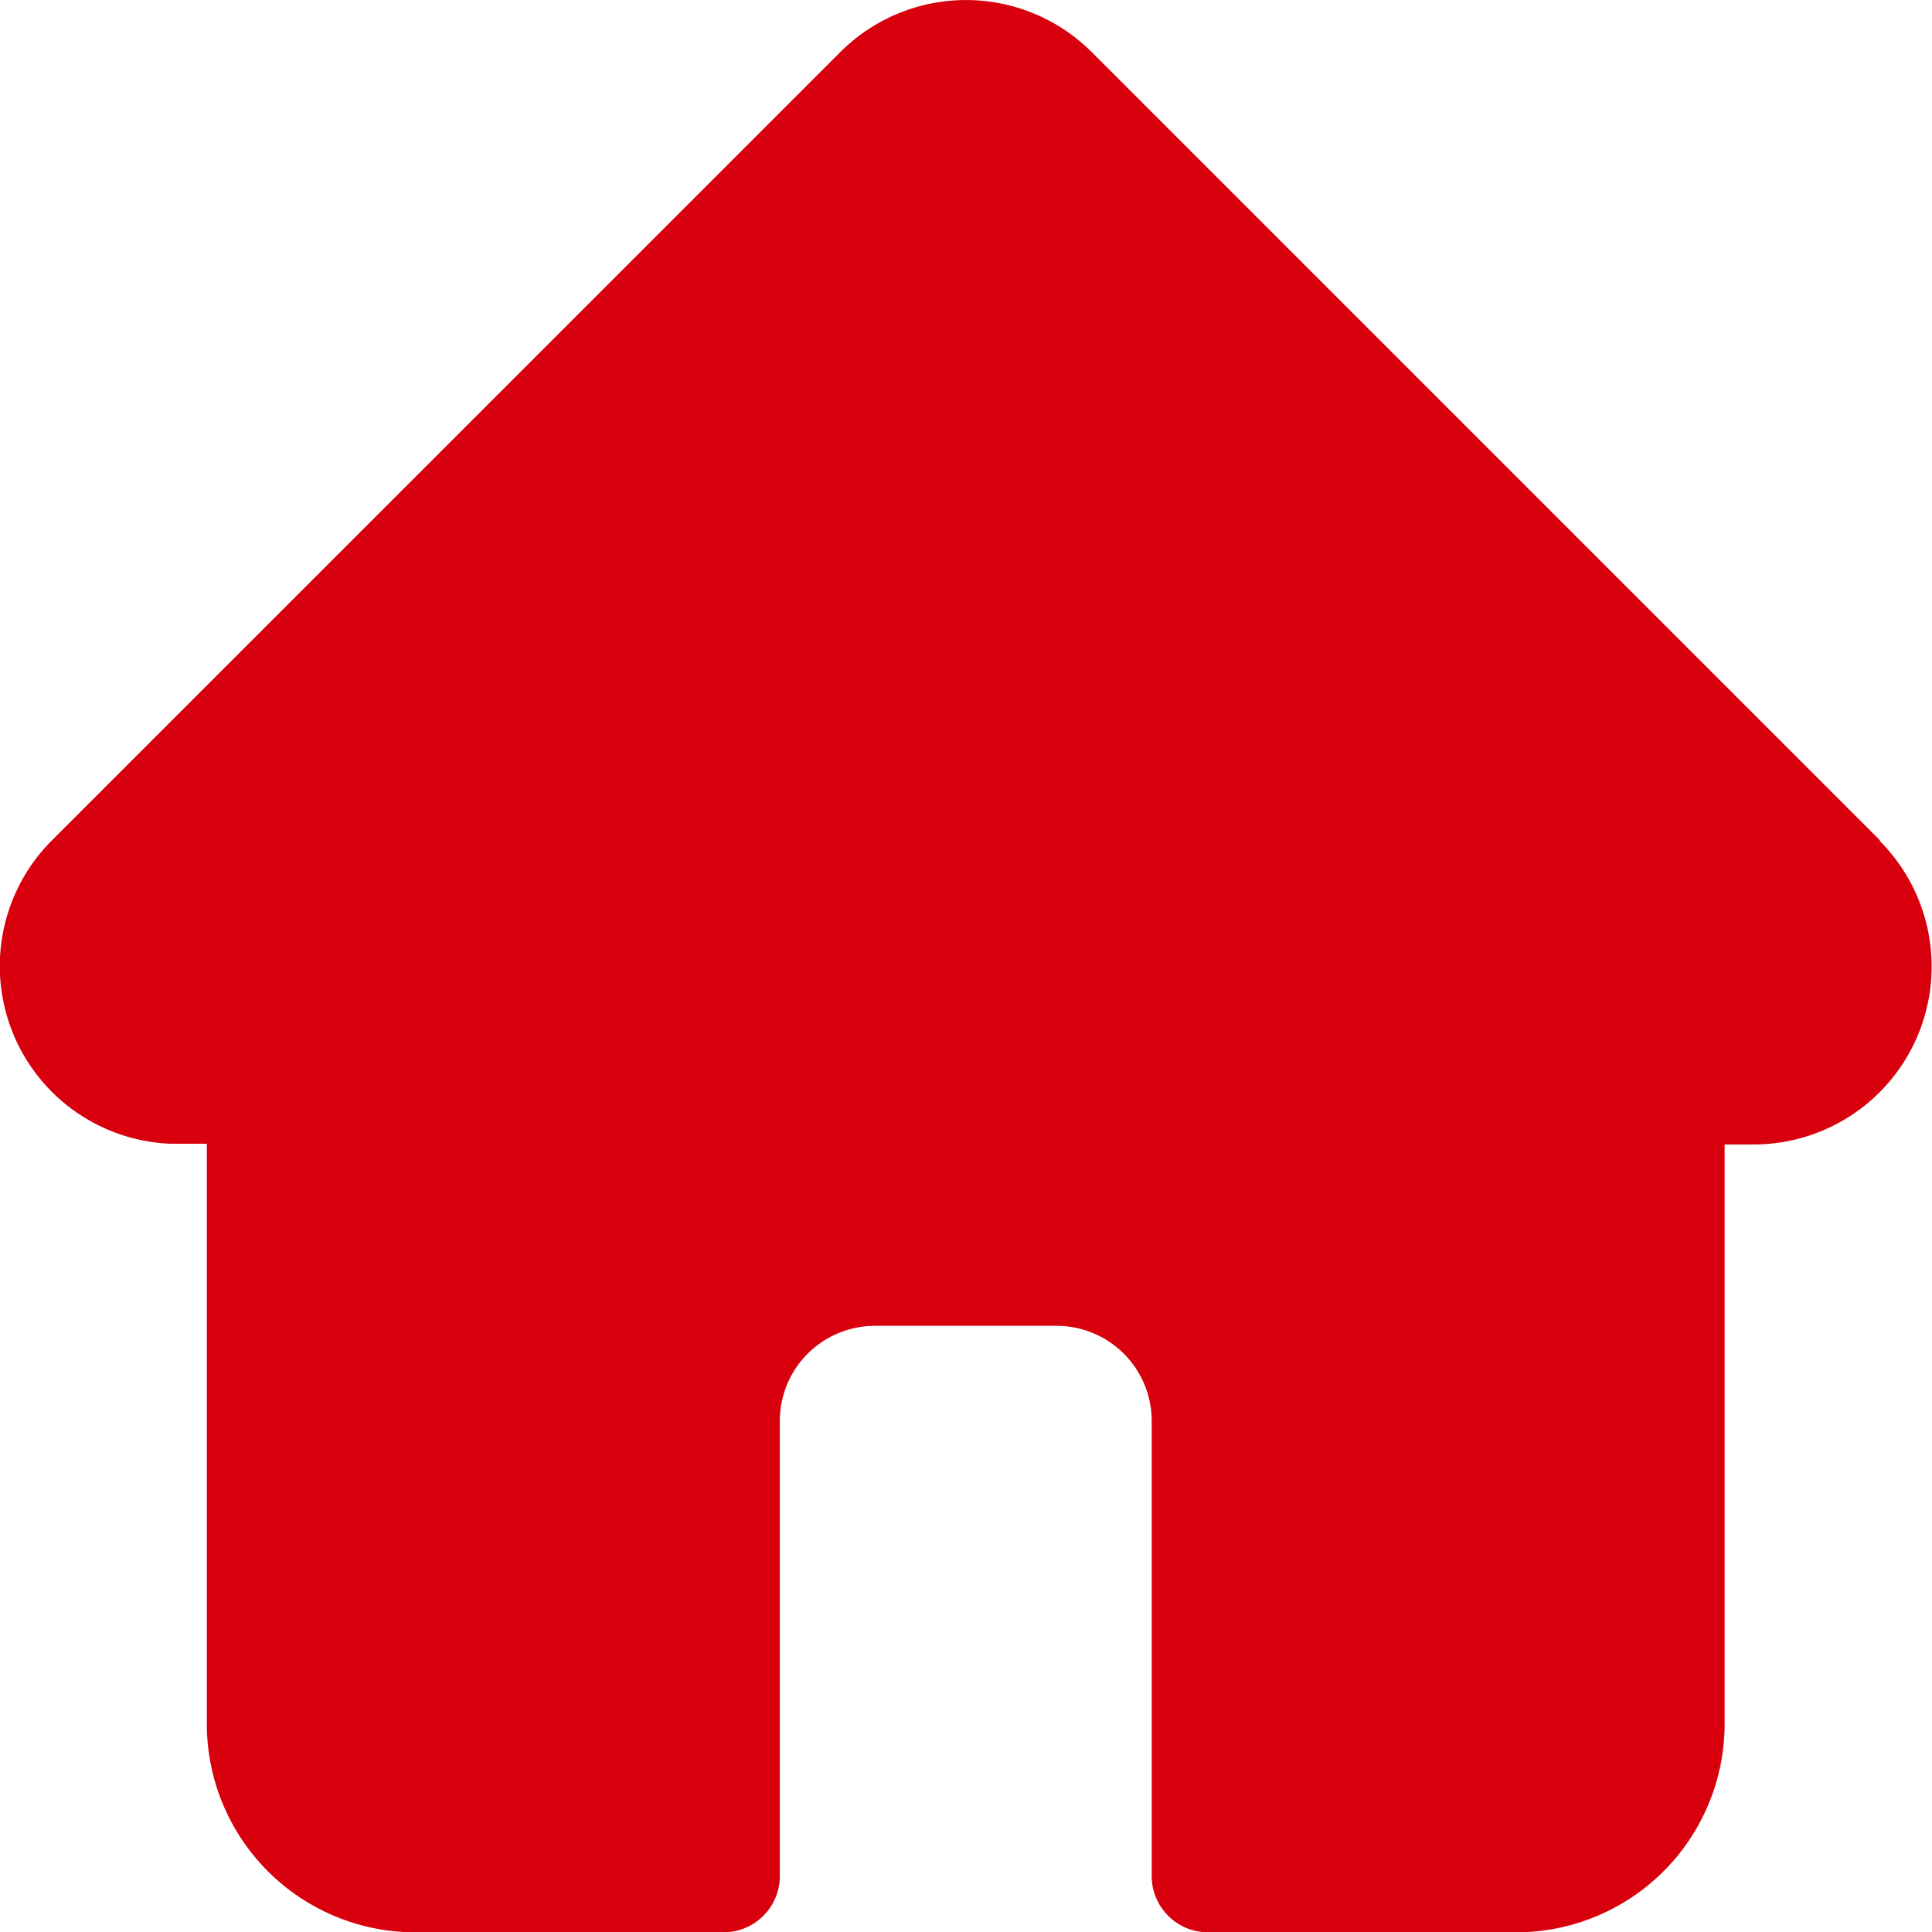 <svg xmlns="http://www.w3.org/2000/svg" width="23.997" height="24" viewBox="0 0 23.997 24">
  <path id="Path_3715" data-name="Path 3715" d="M23.352,10.438l0,0L13.561.647a2.209,2.209,0,0,0-3.125,0L.651,10.431l-.01.01a2.208,2.208,0,0,0,1.47,3.764q.034,0,.068,0h.39v7.2A2.589,2.589,0,0,0,5.156,24h3.83a.7.7,0,0,0,.7-.7V17.647a1.181,1.181,0,0,1,1.18-1.18h2.259a1.181,1.181,0,0,1,1.18,1.18V23.3a.7.7,0,0,0,.7.7h3.83a2.589,2.589,0,0,0,2.586-2.586v-7.2h.362a2.21,2.21,0,0,0,1.564-3.771Zm0,0" transform="translate(0 0.001)" fill="#d9000d"/>
</svg>
